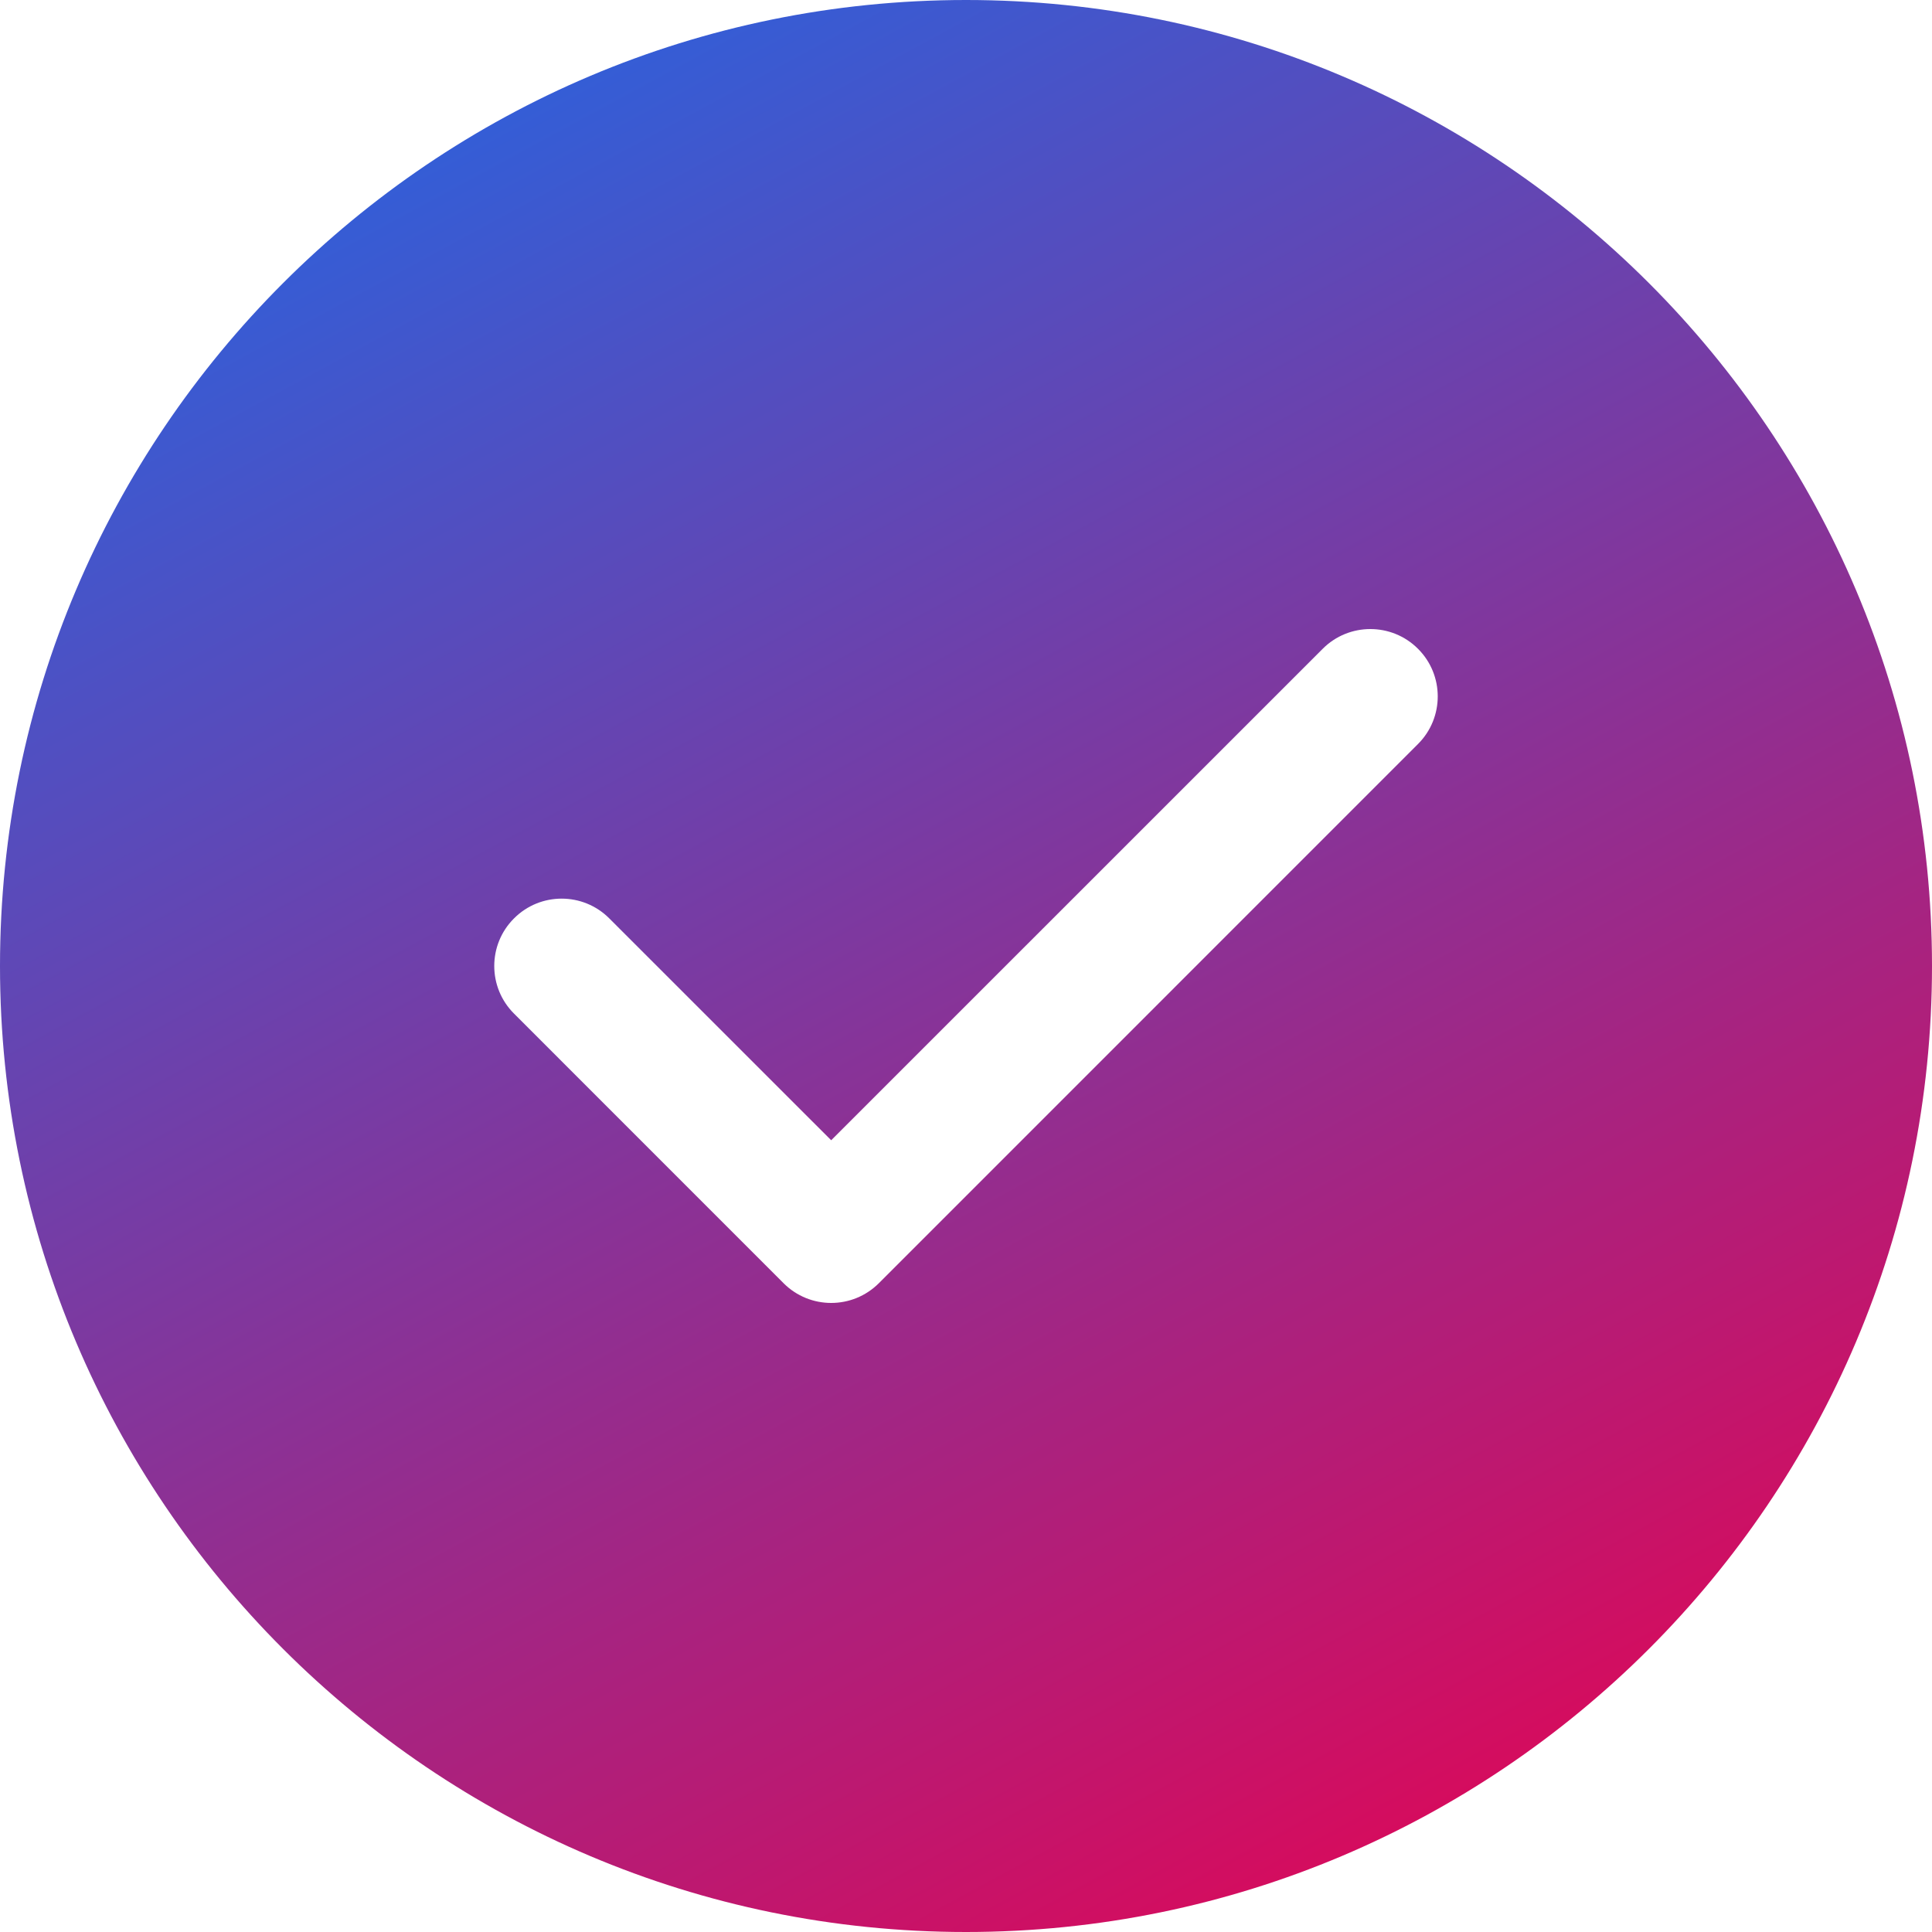 <svg width="36" height="36" viewBox="0 0 36 36" fill="none" xmlns="http://www.w3.org/2000/svg">
<path fill-rule="evenodd" clip-rule="evenodd" d="M18 0C27.934 0 36 8.066 36 18C36 27.934 27.934 36 18 36C8.066 36 0 27.934 0 18C0 8.066 8.066 0 18 0ZM9.578 18.887L14.601 23.911C15.091 24.401 15.885 24.401 16.376 23.911L26.422 13.864C26.913 13.375 26.913 12.578 26.422 12.089C25.933 11.599 25.136 11.599 24.647 12.089L15.488 21.247L11.353 17.113C10.864 16.622 10.067 16.622 9.578 17.113C9.087 17.602 9.087 18.398 9.578 18.887Z" fill="url(#paint0_linear_1_129)"/>
<defs>
<linearGradient id="paint0_linear_1_129" x1="7" y1="4.46693e-07" x2="26.5" y2="36" gradientUnits="userSpaceOnUse">
<stop stop-color="#2764E0"/>
<stop offset="1" stop-color="#DD0858"/>
</linearGradient>
</defs>
</svg>
